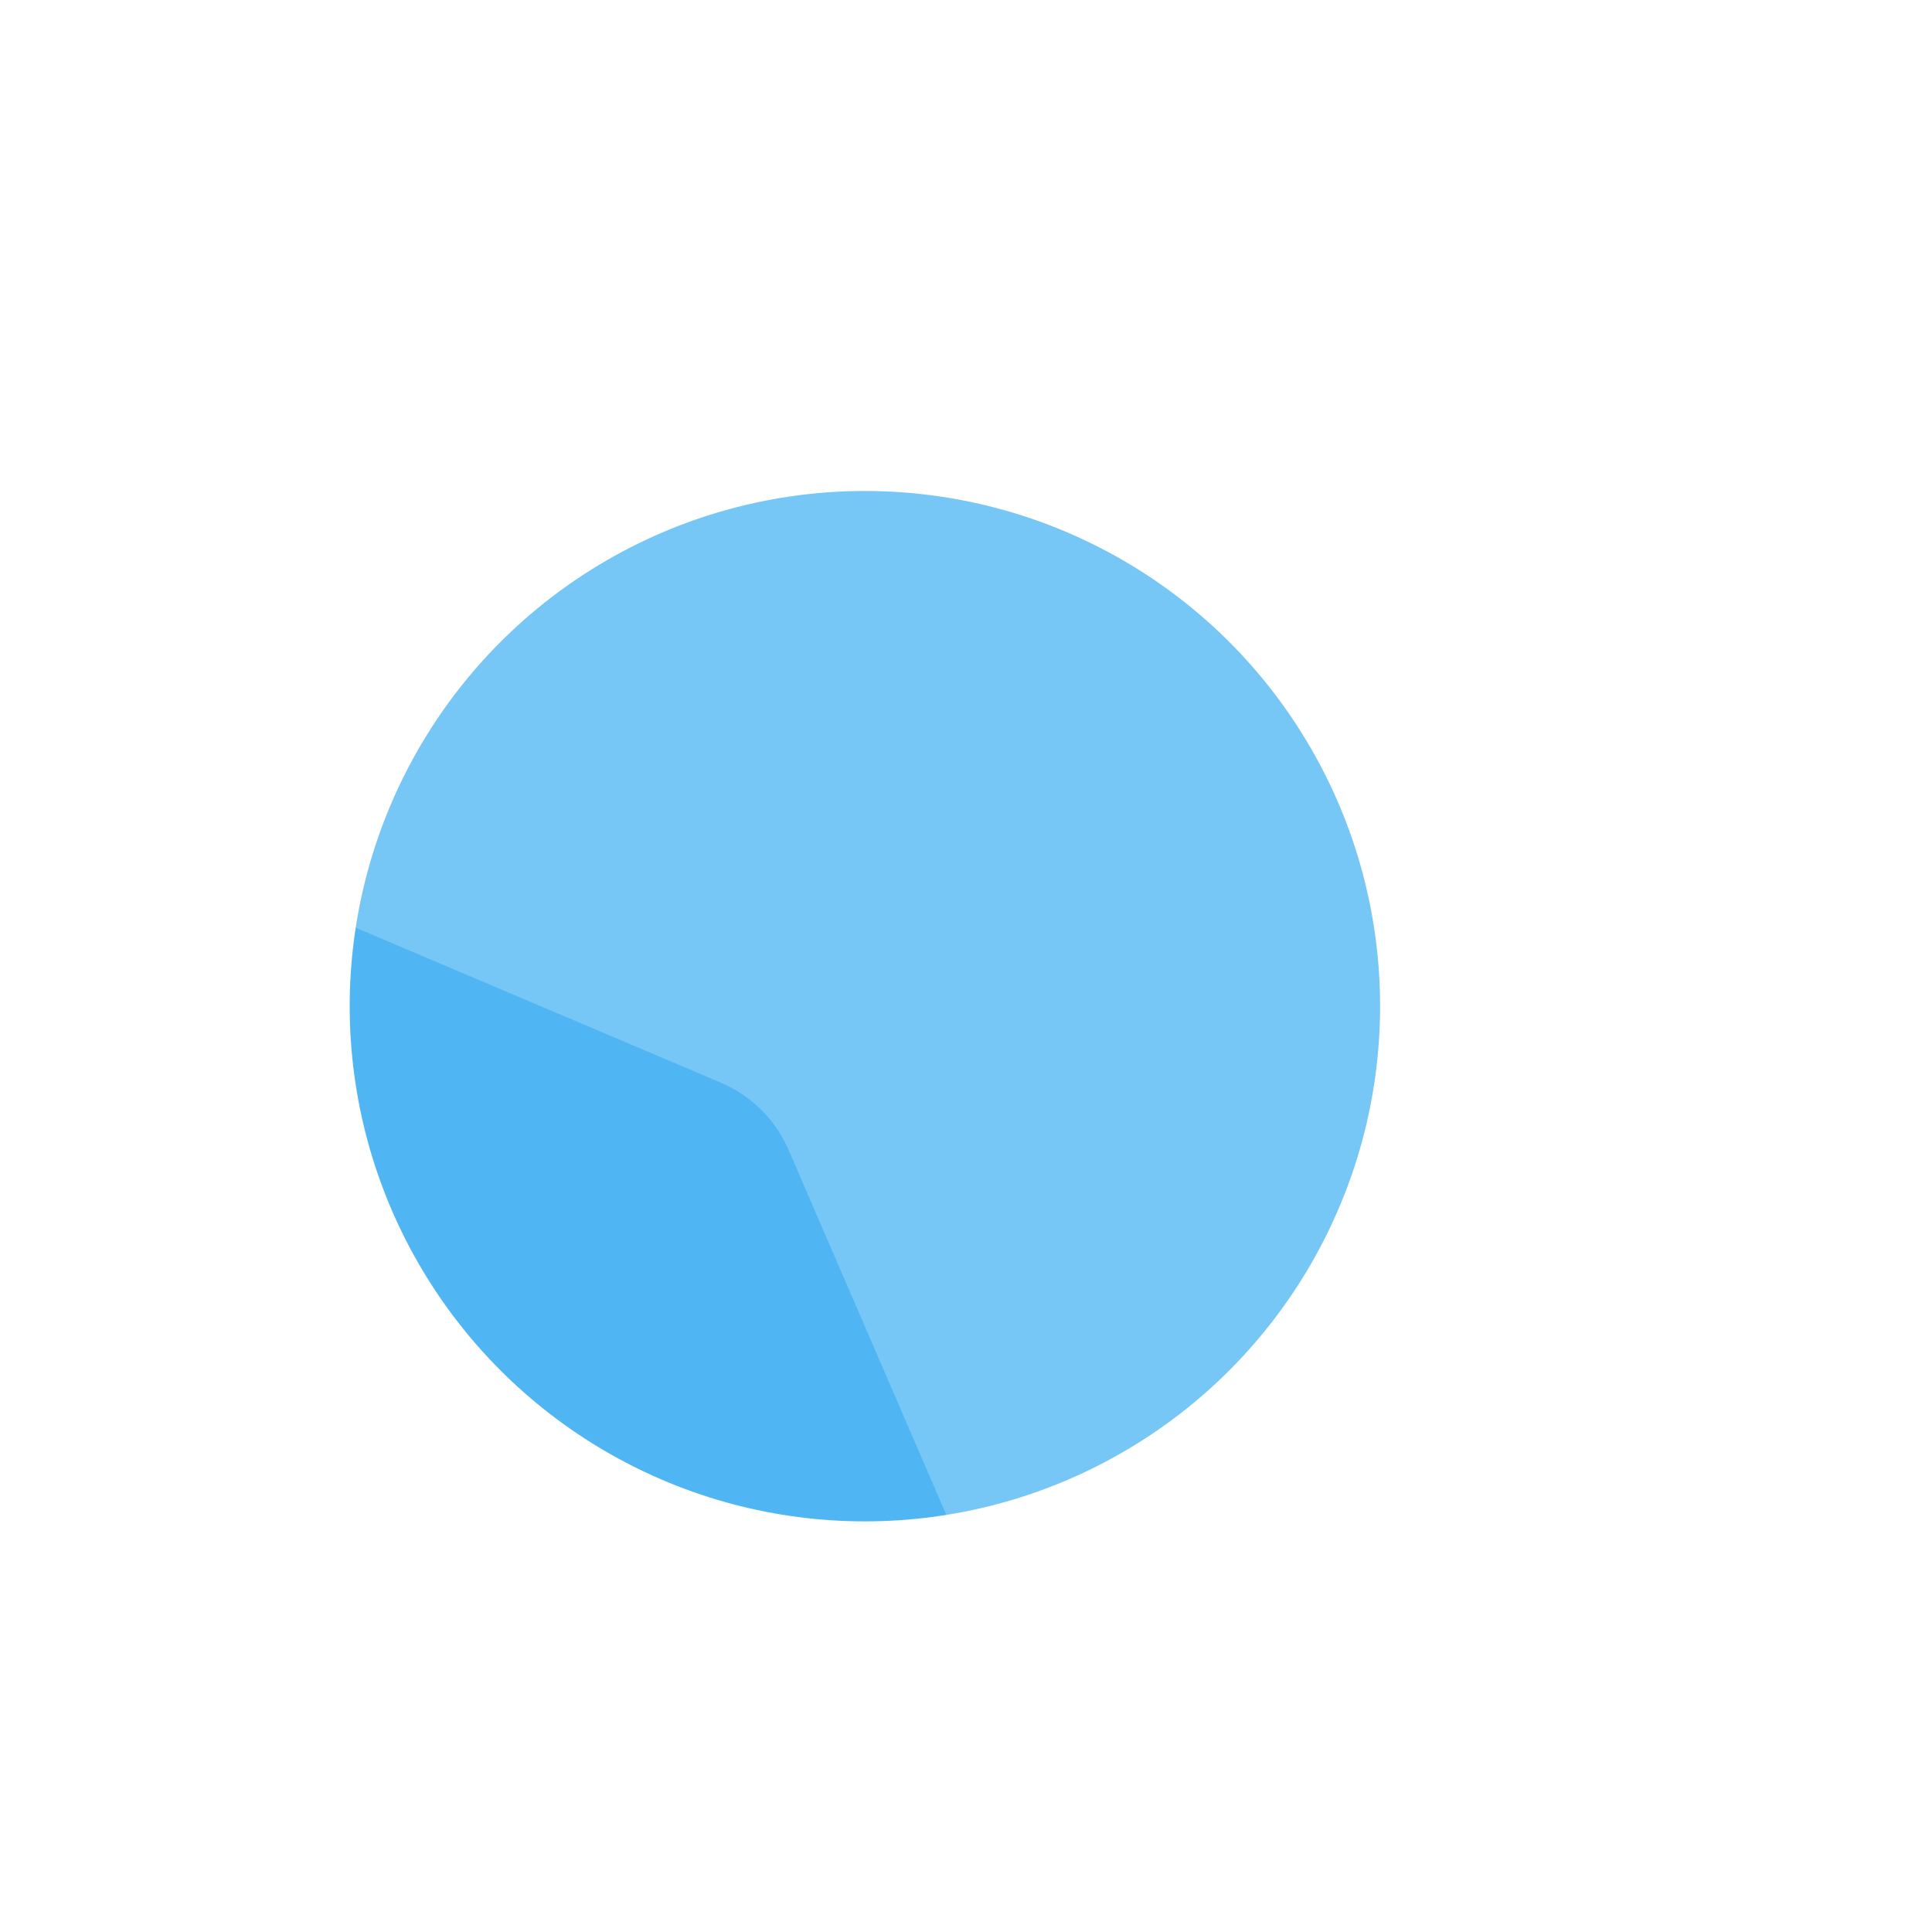 <svg width="30" height="30" fill="none" xmlns="http://www.w3.org/2000/svg"><circle cx="13.43" cy="15.624" r="8" fill="#50B6F3"/><g filter="url(#filter0_b_135_499)"><path d="M26.611.114c1.578-.546 3.09.966 2.544 2.543L20.404 27.97c-.597 1.725-3.003 1.816-3.727.14l-4.43-10.25a2 2 0 00-1.054-1.049L1.22 12.58c-1.686-.716-1.604-3.133.128-3.732L26.61.114z" fill="#fff" fill-opacity=".22"/></g><defs><filter id="filter0_b_135_499" x="-4" y="-4" width="37.27" height="37.317" filterUnits="userSpaceOnUse" color-interpolation-filters="sRGB"><feFlood flood-opacity="0" result="BackgroundImageFix"/><feGaussianBlur in="BackgroundImageFix" stdDeviation="2"/><feComposite in2="SourceAlpha" operator="in" result="effect1_backgroundBlur_135_499"/><feBlend in="SourceGraphic" in2="effect1_backgroundBlur_135_499" result="shape"/></filter></defs></svg>